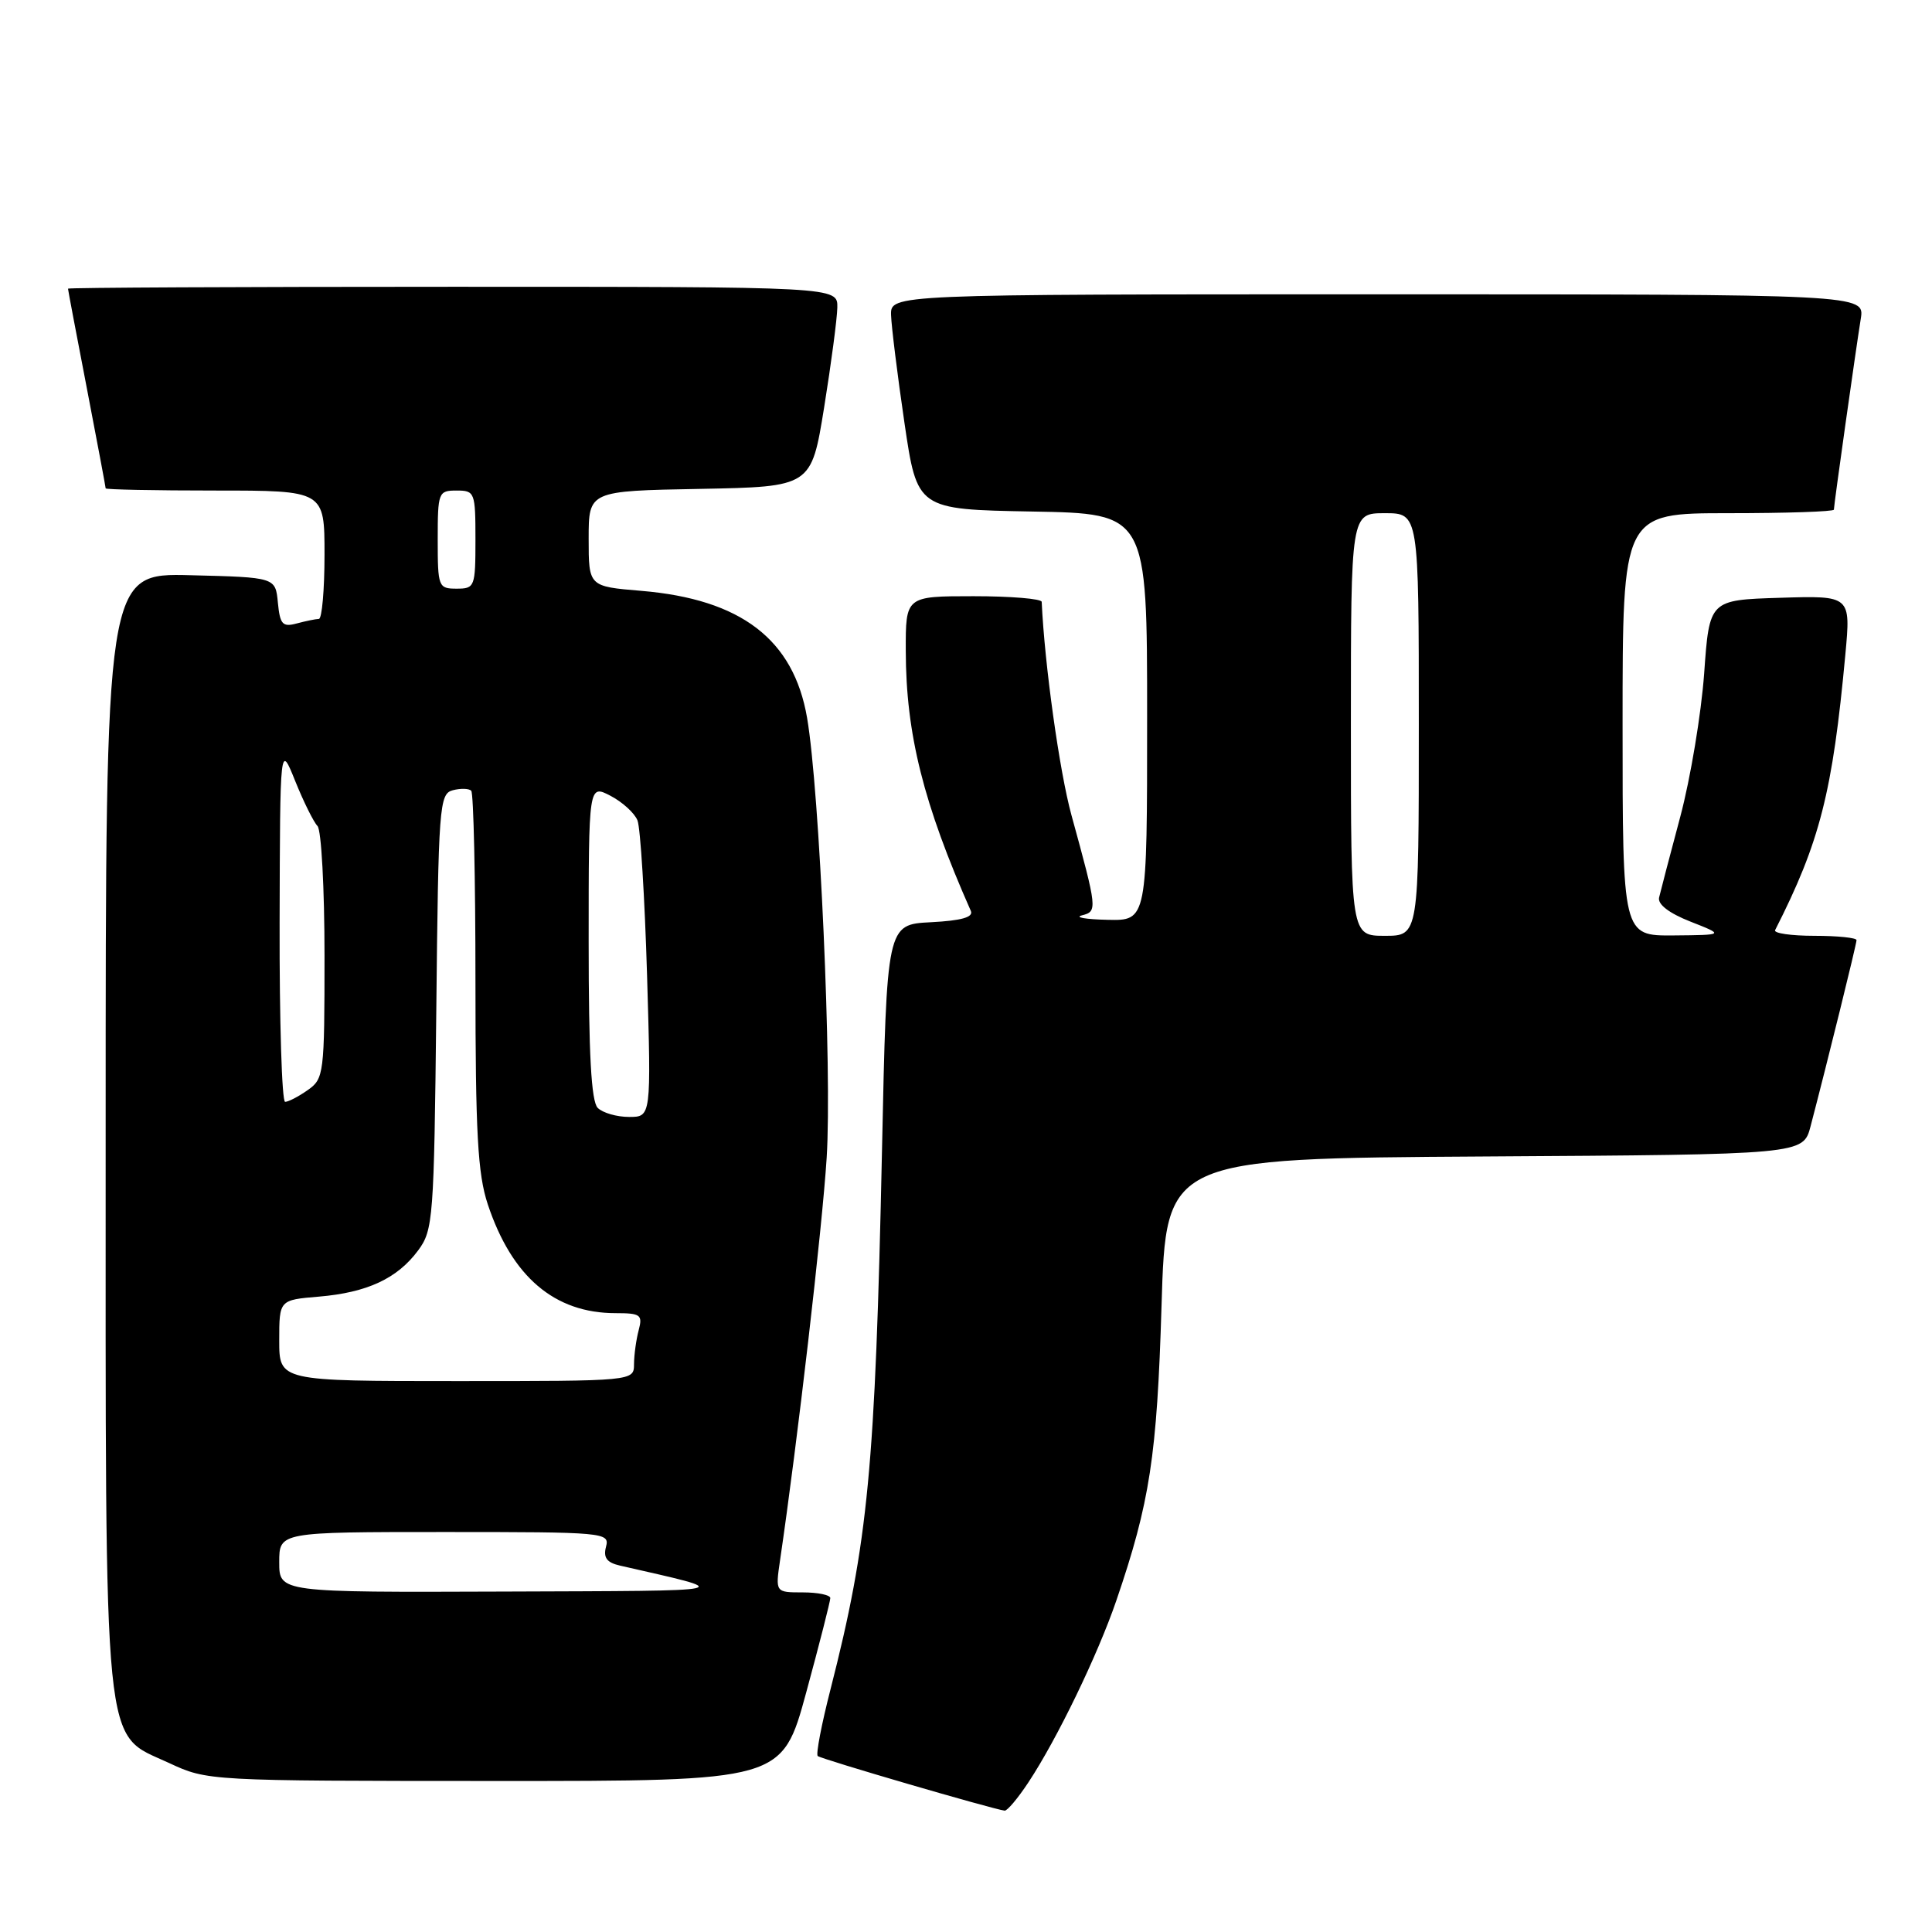 <?xml version="1.0" encoding="UTF-8" standalone="no"?>
<!DOCTYPE svg PUBLIC "-//W3C//DTD SVG 1.1//EN" "http://www.w3.org/Graphics/SVG/1.1/DTD/svg11.dtd" >
<svg xmlns="http://www.w3.org/2000/svg" xmlns:xlink="http://www.w3.org/1999/xlink" version="1.1" viewBox="0 0 256 256">
 <g >
 <path fill="currentColor"
d=" M 136.27 236.17 C 140.06 230.44 145.44 219.32 147.91 212.11 C 152.37 199.08 153.31 192.91 153.91 173.00 C 154.50 153.50 154.50 153.50 196.71 153.24 C 238.93 152.98 238.93 152.98 239.91 149.24 C 242.13 140.76 246.00 125.10 246.00 124.57 C 246.00 124.26 243.49 124.00 240.42 124.00 C 237.35 124.00 235.00 123.66 235.21 123.25 C 241.15 111.57 242.83 104.97 244.52 86.71 C 245.24 78.92 245.24 78.92 235.87 79.21 C 226.50 79.50 226.50 79.50 225.81 89.24 C 225.42 94.59 224.00 103.14 222.64 108.24 C 221.28 113.33 220.02 118.14 219.84 118.92 C 219.62 119.82 221.15 121.00 224.00 122.12 C 228.50 123.89 228.50 123.89 221.75 123.95 C 215.00 124.00 215.00 124.00 215.00 96.00 C 215.00 68.00 215.00 68.00 229.00 68.00 C 236.70 68.00 243.00 67.79 243.00 67.53 C 243.00 66.91 245.89 46.42 246.56 42.25 C 247.09 39.00 247.09 39.00 182.55 39.00 C 118.00 39.00 118.00 39.00 118.07 41.75 C 118.12 43.26 118.91 49.67 119.84 56.00 C 121.53 67.50 121.53 67.50 136.76 67.78 C 152.00 68.05 152.00 68.05 152.00 95.03 C 152.00 122.00 152.00 122.00 146.75 121.88 C 143.86 121.82 142.34 121.55 143.36 121.29 C 145.43 120.76 145.41 120.53 141.97 108.00 C 140.38 102.19 138.41 88.03 138.03 79.75 C 138.02 79.34 133.95 79.00 129.00 79.00 C 120.00 79.00 120.00 79.00 120.02 86.25 C 120.04 97.26 122.36 106.51 128.64 120.70 C 129.01 121.53 127.42 121.99 123.34 122.20 C 117.50 122.50 117.50 122.50 116.87 152.40 C 115.97 194.61 115.05 204.25 110.04 223.87 C 108.86 228.47 108.10 232.43 108.35 232.68 C 108.74 233.07 131.41 239.69 133.12 239.92 C 133.46 239.96 134.88 238.28 136.27 236.17 Z  M 106.83 224.25 C 108.59 217.79 110.02 212.16 110.02 211.75 C 110.01 211.34 108.37 211.00 106.37 211.00 C 102.74 211.00 102.74 211.00 103.36 206.75 C 105.66 191.14 108.95 162.74 109.54 153.38 C 110.26 141.94 108.60 104.73 106.94 95.10 C 105.15 84.72 98.20 79.40 84.97 78.29 C 78.00 77.71 78.00 77.71 78.00 71.38 C 78.00 65.05 78.00 65.05 92.75 64.78 C 107.50 64.50 107.50 64.50 109.20 54.00 C 110.13 48.22 110.92 42.26 110.95 40.75 C 111.00 38.00 111.00 38.00 60.00 38.00 C 31.95 38.00 9.00 38.11 9.01 38.25 C 9.01 38.39 10.13 44.33 11.51 51.46 C 12.88 58.58 14.00 64.55 14.00 64.71 C 14.00 64.87 20.52 65.00 28.50 65.00 C 43.00 65.00 43.00 65.00 43.00 73.50 C 43.00 78.17 42.66 82.01 42.25 82.01 C 41.84 82.02 40.52 82.29 39.32 82.61 C 37.44 83.12 37.10 82.74 36.82 79.85 C 36.50 76.50 36.50 76.50 25.25 76.22 C 14.00 75.93 14.00 75.93 14.00 149.45 C 14.00 234.07 13.54 229.48 22.41 233.61 C 27.48 235.97 27.62 235.98 65.57 235.99 C 103.63 236.00 103.63 236.00 106.83 224.25 Z  M 179.00 96.00 C 179.00 68.00 179.00 68.00 183.50 68.00 C 188.00 68.00 188.00 68.00 188.00 96.00 C 188.00 124.00 188.00 124.00 183.50 124.00 C 179.00 124.00 179.00 124.00 179.00 96.00 Z  M 37.00 207.00 C 37.00 203.00 37.00 203.00 58.91 203.00 C 80.15 203.00 80.80 203.06 80.30 204.95 C 79.92 206.40 80.40 207.05 82.15 207.45 C 97.59 210.98 98.53 210.77 66.75 210.89 C 37.00 211.00 37.00 211.00 37.00 207.00 Z  M 37.00 177.62 C 37.00 172.25 37.00 172.25 42.25 171.81 C 48.65 171.27 52.65 169.41 55.41 165.68 C 57.40 163.00 57.51 161.45 57.81 134.03 C 58.09 106.76 58.21 105.18 60.00 104.71 C 61.04 104.44 62.14 104.47 62.44 104.78 C 62.75 105.08 63.00 116.43 63.00 129.99 C 63.00 150.13 63.30 155.55 64.63 159.57 C 67.83 169.19 73.47 174.00 81.58 174.00 C 84.88 174.00 85.17 174.22 84.63 176.25 C 84.30 177.49 84.02 179.51 84.01 180.75 C 84.00 183.00 84.00 183.00 60.50 183.00 C 37.00 183.00 37.00 183.00 37.00 177.62 Z  M 79.20 146.80 C 78.34 145.94 78.00 139.64 78.00 124.77 C 78.00 103.95 78.00 103.95 80.88 105.44 C 82.46 106.26 84.08 107.73 84.47 108.71 C 84.86 109.70 85.43 118.94 85.74 129.25 C 86.29 148.00 86.29 148.00 83.35 148.00 C 81.73 148.00 79.86 147.46 79.20 146.80 Z  M 37.05 122.25 C 37.11 98.50 37.11 98.50 39.12 103.50 C 40.23 106.25 41.56 108.93 42.07 109.45 C 42.58 109.97 43.00 117.71 43.00 126.64 C 43.00 142.30 42.92 142.94 40.78 144.44 C 39.56 145.30 38.21 146.00 37.78 146.00 C 37.35 146.00 37.02 135.31 37.05 122.25 Z  M 58.00 71.50 C 58.00 65.23 58.09 65.00 60.50 65.00 C 62.91 65.00 63.00 65.23 63.00 71.50 C 63.00 77.77 62.91 78.00 60.50 78.00 C 58.09 78.00 58.00 77.77 58.00 71.50 Z "/>
</g>
</svg>